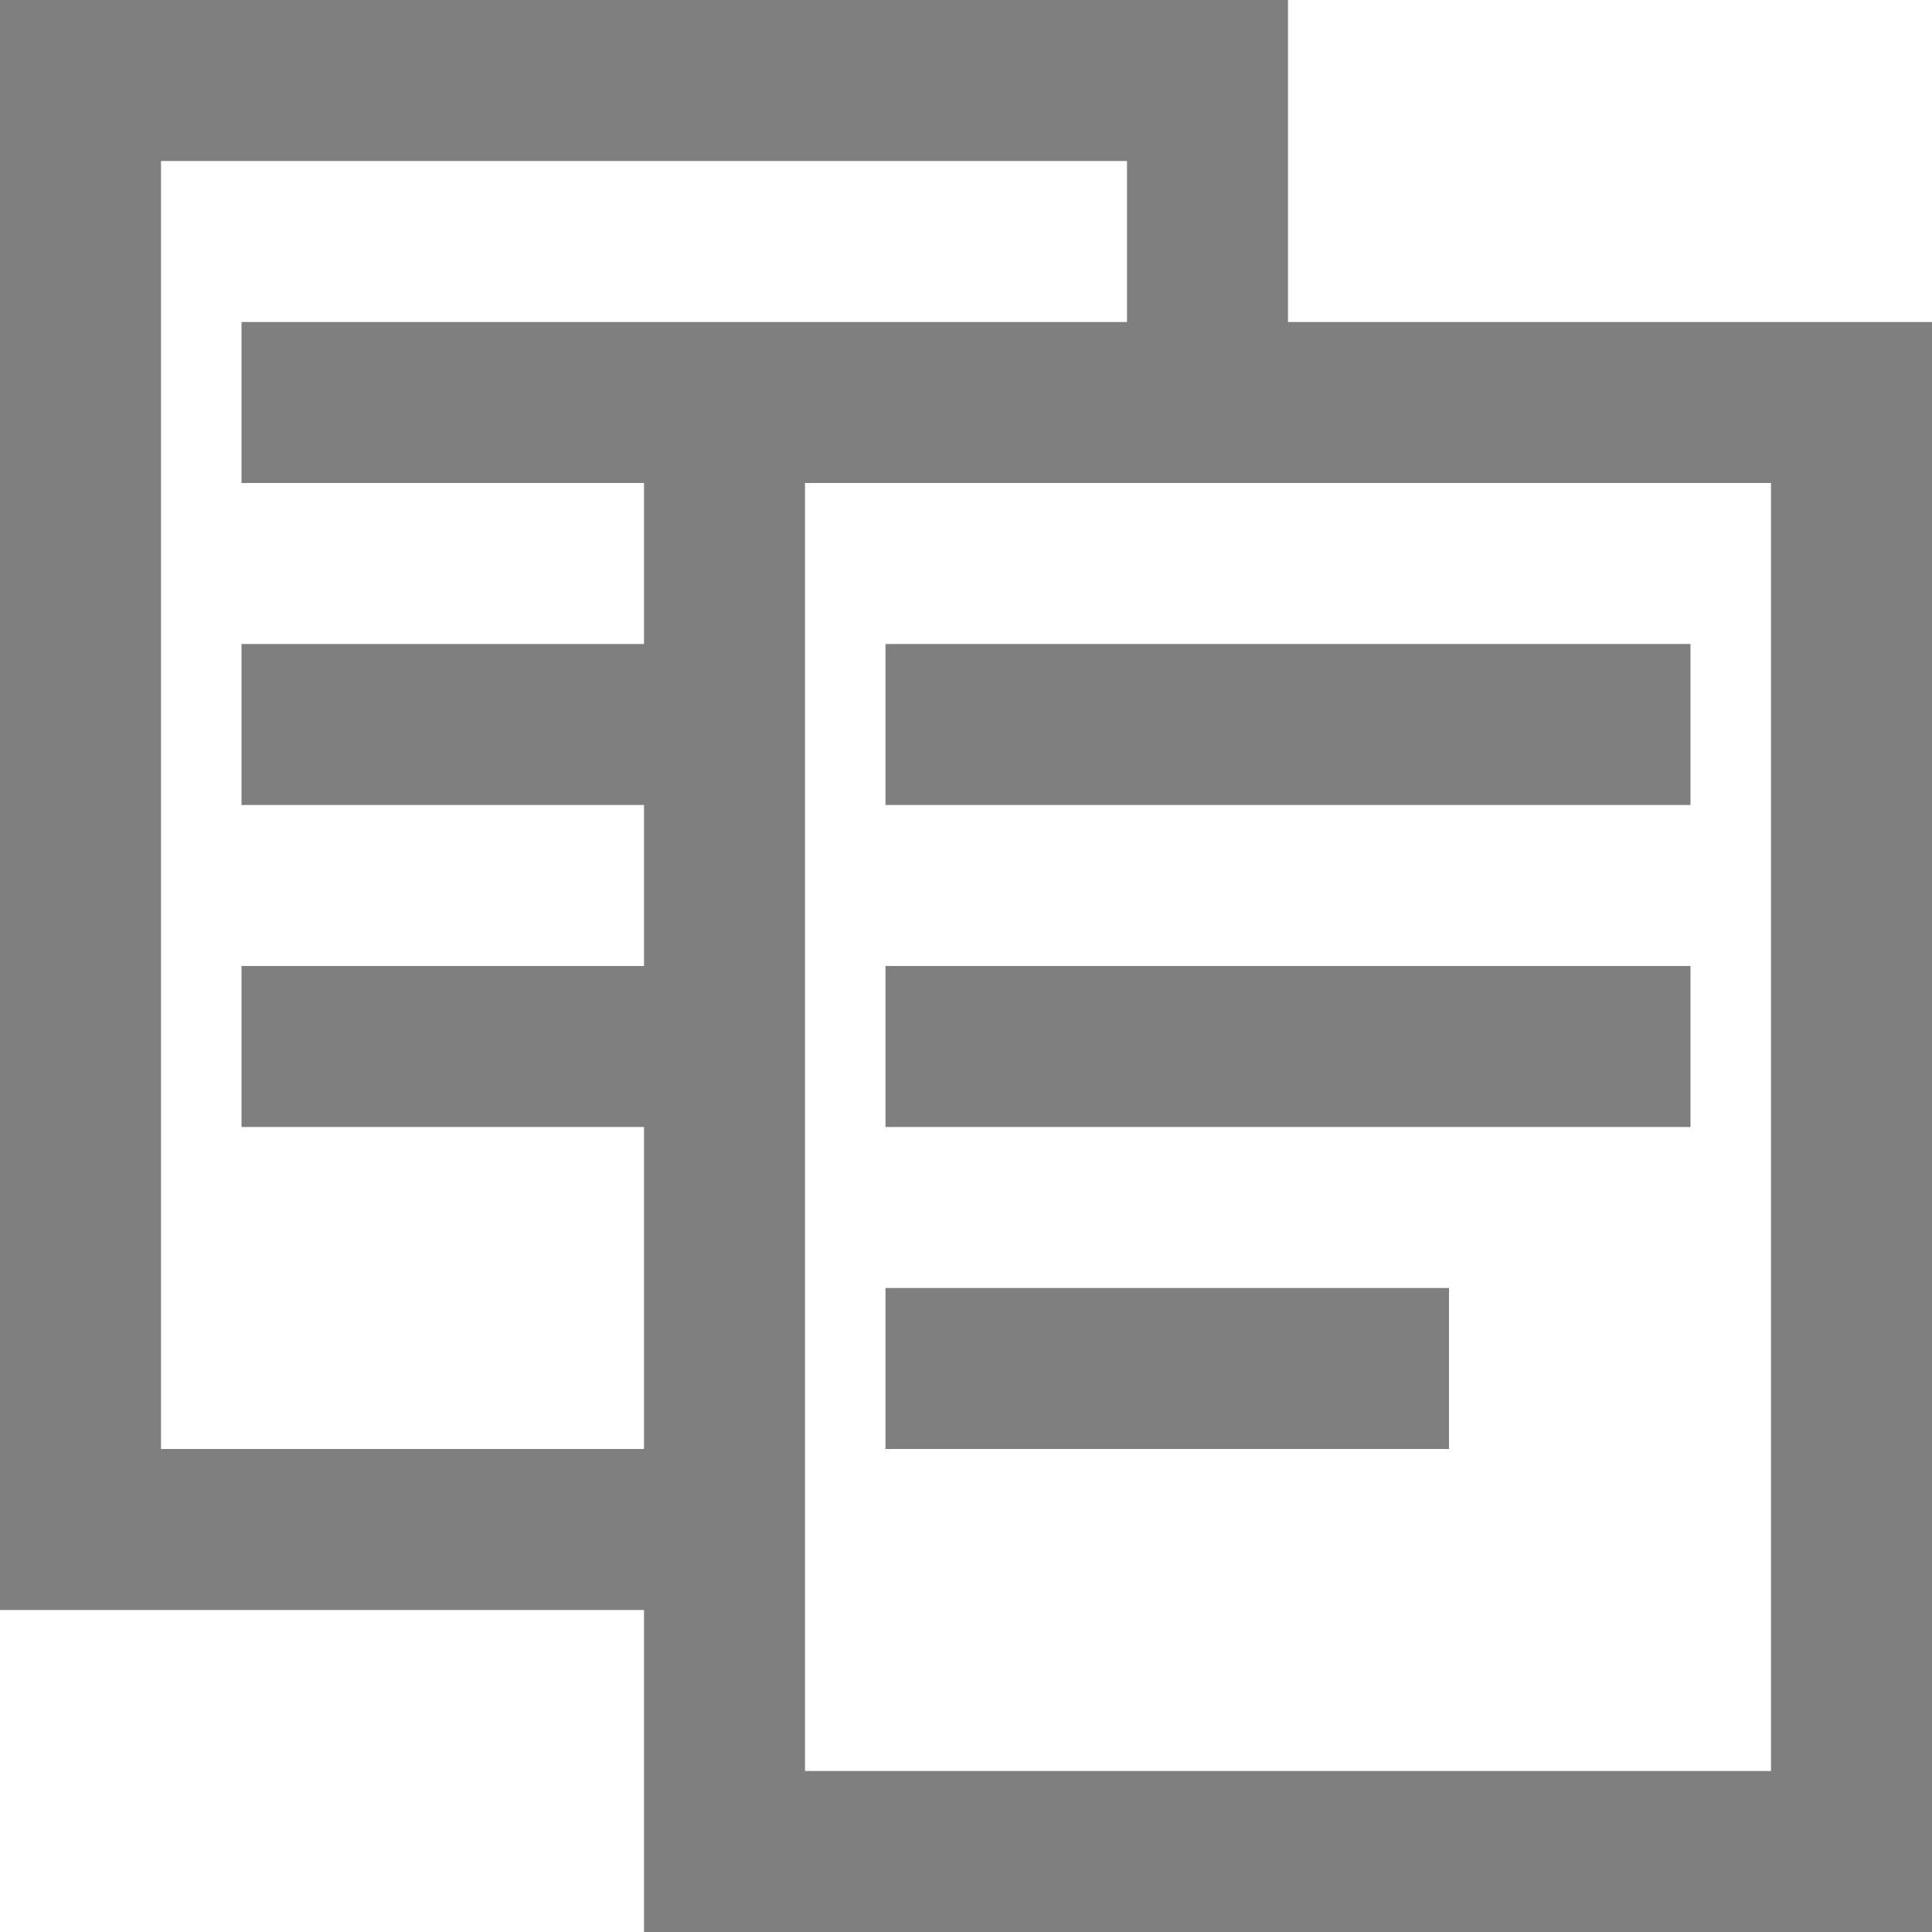 <svg xmlns="http://www.w3.org/2000/svg" viewBox="0 0 24 24">
  <defs>
    <style>
      .cls-1 {
        fill: #7f7f7f;
      }
    </style>
  </defs>
  <title>copy_4-Active</title>
  <g id="Layer_2" data-name="Layer 2">
    <g id="Layer_1-2" data-name="Layer 1">
      <g>
        <rect class="cls-1" x="11" y="8" width="10" height="2"/>
        <rect class="cls-1" x="11" y="12" width="10" height="2"/>
        <rect class="cls-1" x="11" y="16" width="7" height="2"/>
        <path class="cls-1" d="M16,4V0H0V20H8v4H24V4ZM2,18V2H14V4H3V6H8V8H3v2H8v2H3v2H8v4Zm20,4H10V6H22Z"/>
      </g>
    </g>
  </g>
</svg>
